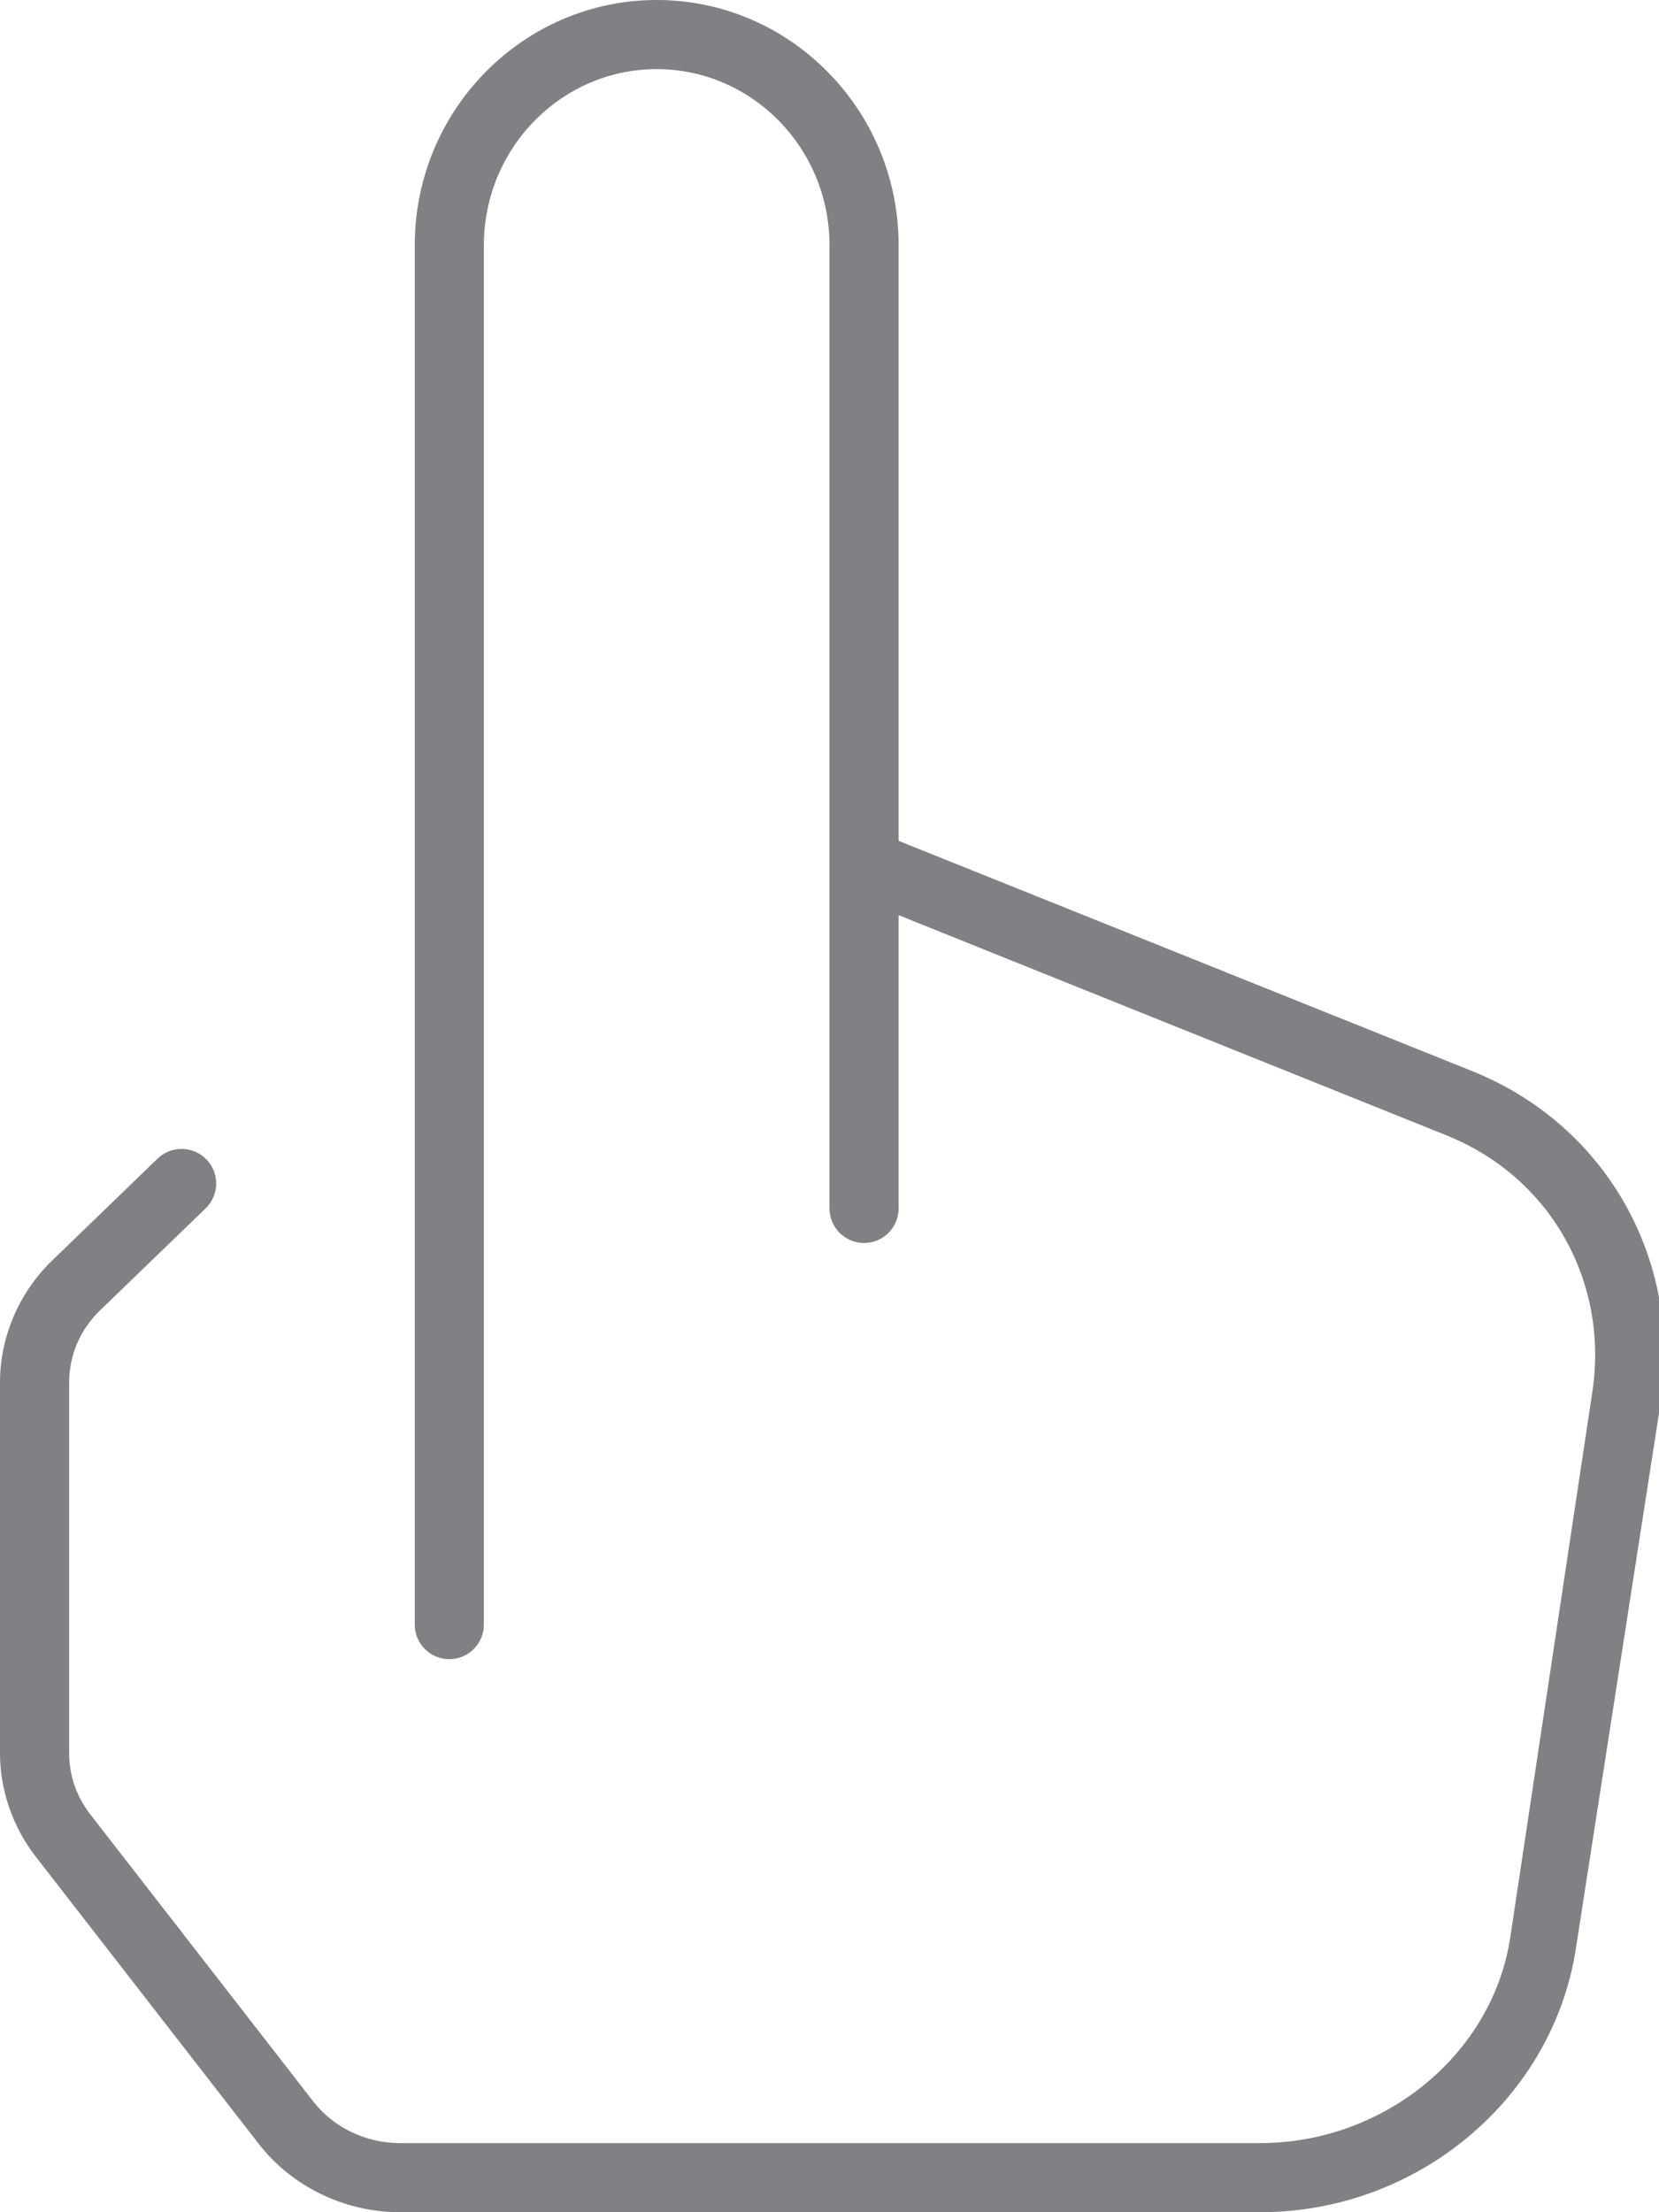 <?xml version="1.0" encoding="utf-8"?>
<!-- Generator: Adobe Illustrator 18.0.0, SVG Export Plug-In . SVG Version: 6.00 Build 0)  -->
<!DOCTYPE svg PUBLIC "-//W3C//DTD SVG 1.1//EN" "http://www.w3.org/Graphics/SVG/1.1/DTD/svg11.dtd">
<svg version="1.1" id="Layer_1" xmlns="http://www.w3.org/2000/svg" xmlns:xlink="http://www.w3.org/1999/xlink" x="0px" y="0px"
	 width="24px" height="32px" viewBox="0 0 24 32" enable-background="new 0 0 24 32" xml:space="preserve">
<g>
	<path fill="#808184" d="M21.271,15.483L13,12.163V3.547C13,1.591,11.43,0,9.5,0S6,1.591,6,3.547V23.5C6,23.776,6.224,24,6.5,24
		S7,23.776,7,23.5V3.547C7,2.143,8.121,1,9.5,1S12,2.143,12,3.547v8.922c0,0.027,0,0.052,0,0.078v4.933c0,0.276,0.224,0.5,0.5,0.5
		s0.5-0.224,0.5-0.5v-4.242l7.903,3.176c1.531,0.604,2.365,2.125,2.136,3.698l-1.188,7.894C21.603,29.713,20.024,31,18.23,31H5.785
		c-0.492,0-0.96-0.225-1.253-0.602l-3.226-4.153C1.106,25.986,1,25.68,1,25.358v-5.361c0-0.394,0.16-0.766,0.451-1.046l1.524-1.472
		c0.198-0.192,0.204-0.509,0.012-0.707c-0.19-0.198-0.507-0.204-0.707-0.013l-1.523,1.472C0.275,18.695,0,19.339,0,19.997v5.361
		c0,0.538,0.184,1.07,0.518,1.5l3.225,4.153C4.223,31.63,4.986,32,5.785,32H18.23c2.287,0,4.253-1.655,4.573-3.85l1.226-7.894
		C24.325,18.221,23.235,16.259,21.271,15.483z"/>
</g>
</svg>
